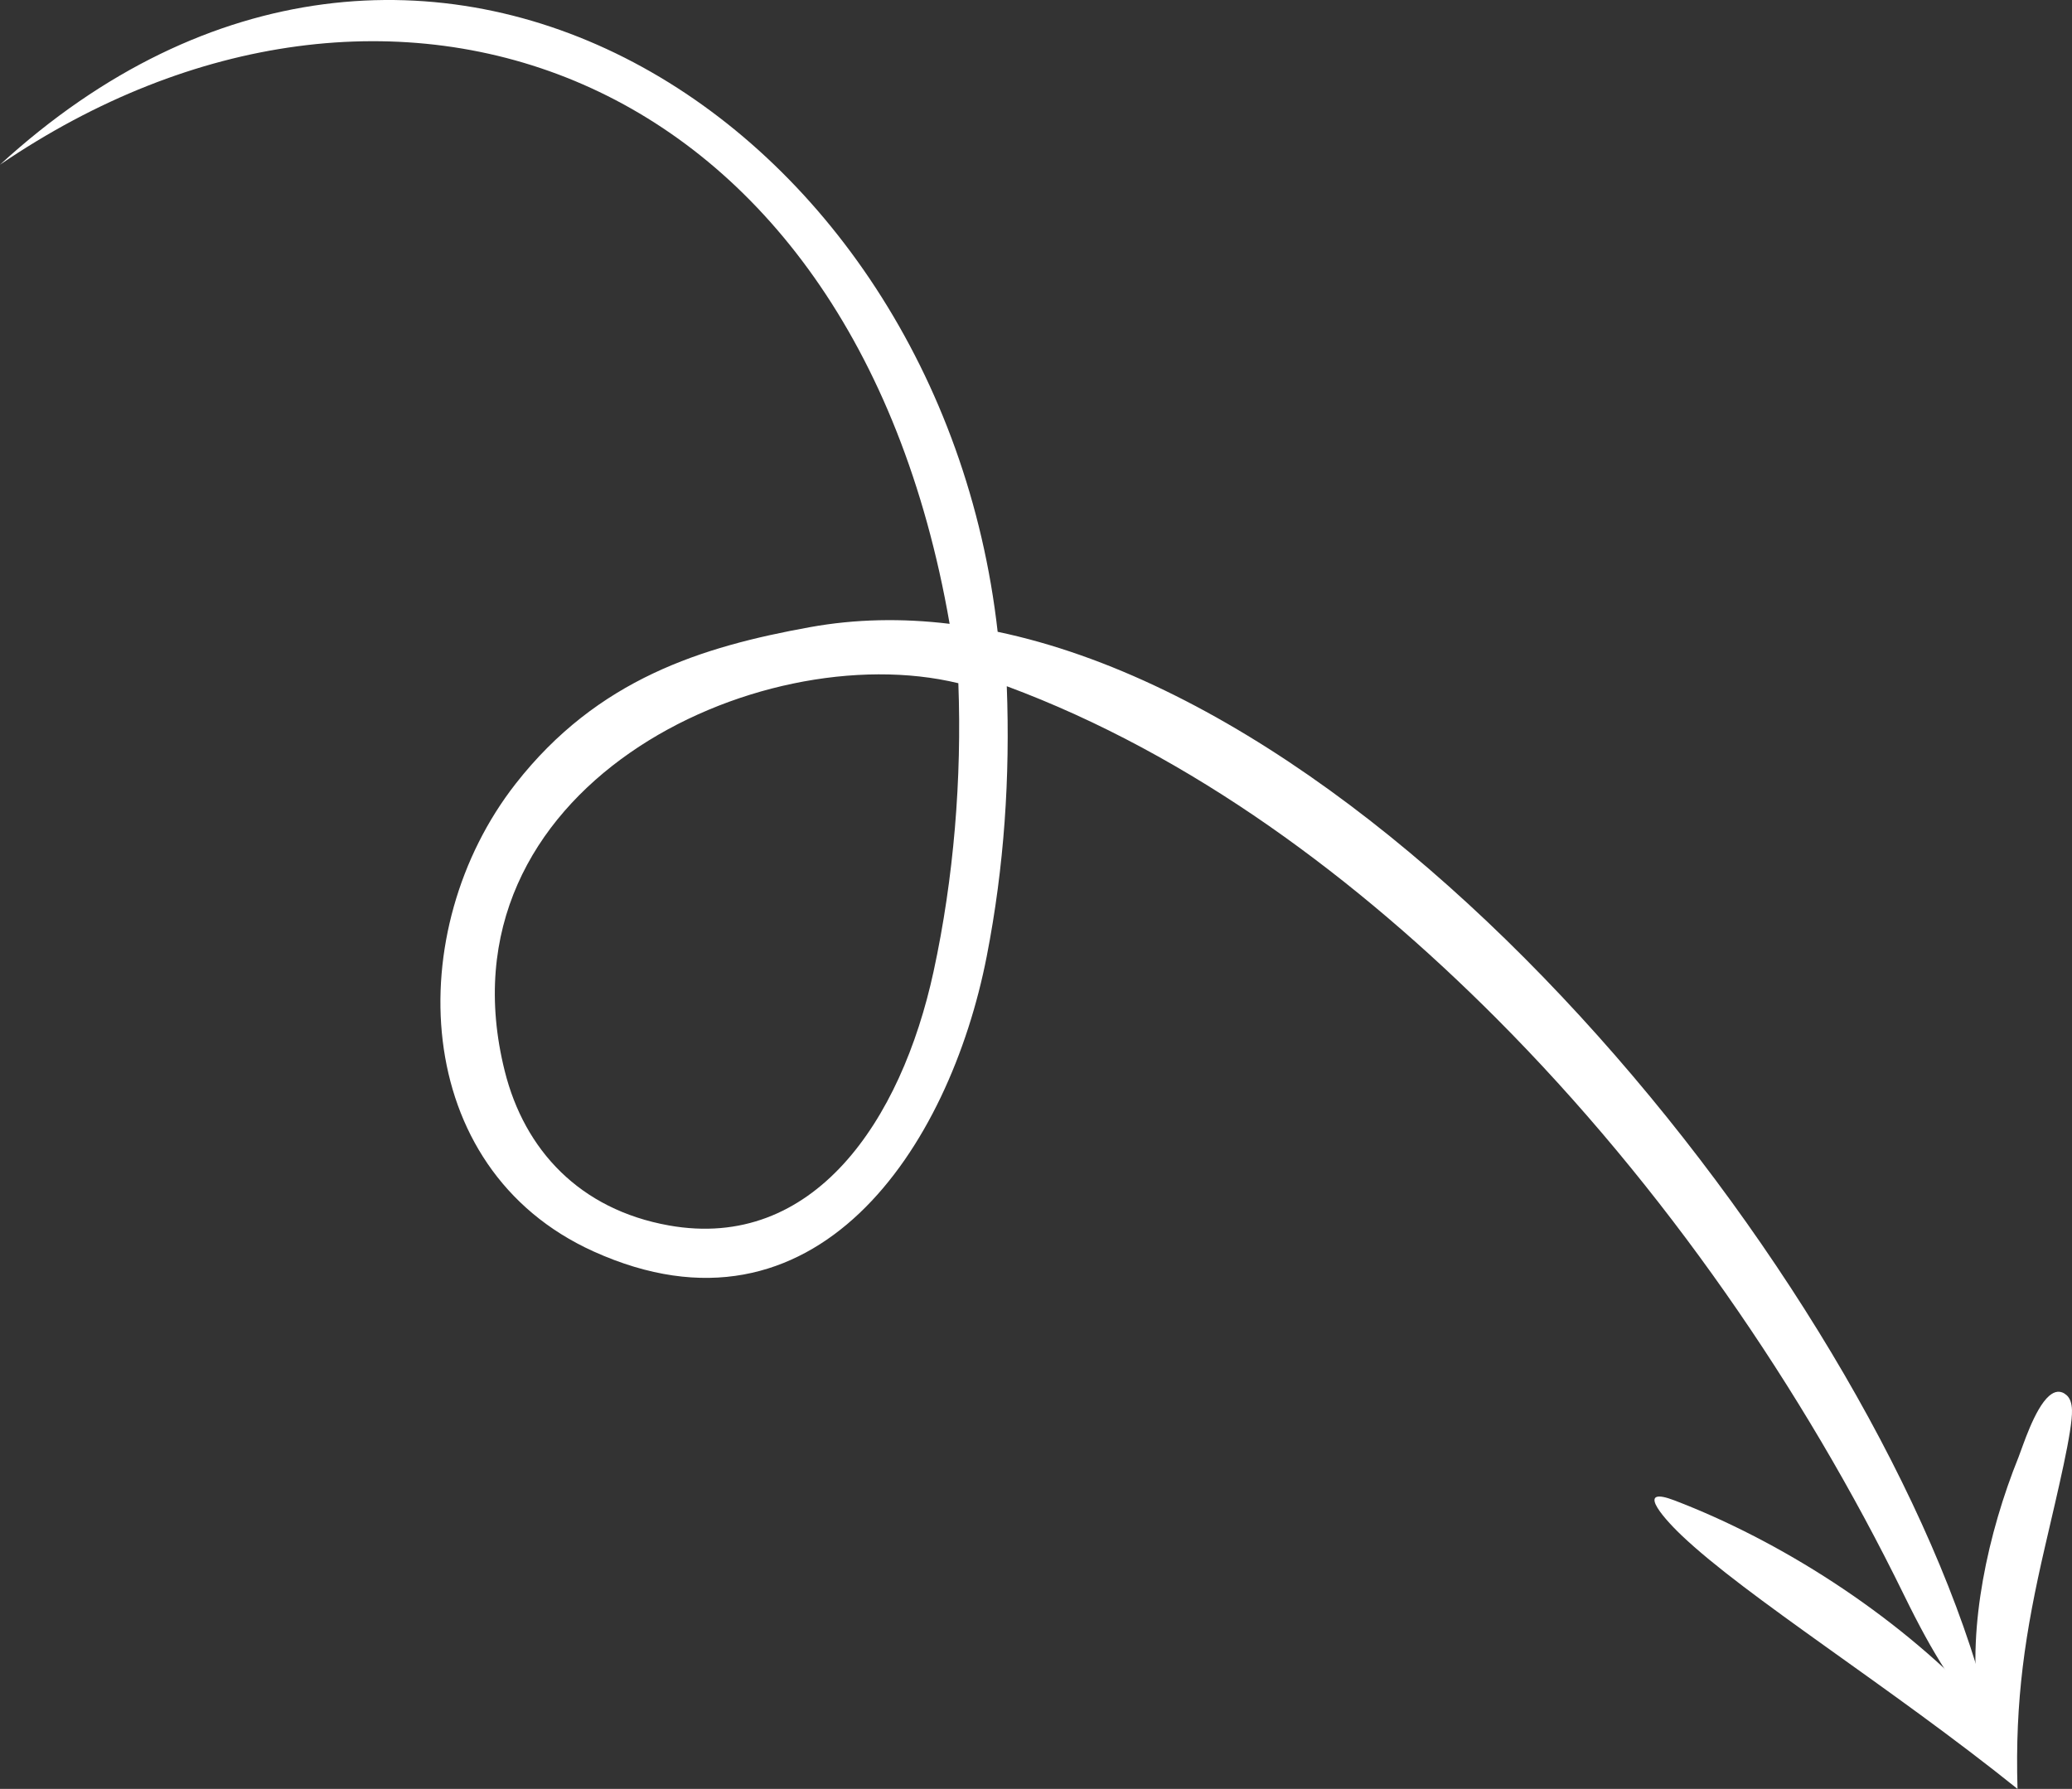 <svg width="512" height="442.137" xmlns="http://www.w3.org/2000/svg" clip-rule="evenodd" fill-rule="evenodd" image-rendering="optimizeQuality" text-rendering="geometricPrecision" shape-rendering="geometricPrecision">

 <rect width="100%" height="100%" fill="#333333" stroke="none"/>

 <g>
  <title>Layer 1</title>
  <path fill="#ffffff" id="svg_1" d="m498.536,442.137c-31.387,-25.229 -67.042,-47.435 -83.064,-62.714c-5.282,-5.036 -11.007,-12.153 -1.664,-8.574c25.872,9.909 54.004,27.667 75.003,49.744c-2.547,-18.498 2.366,-41.616 9.997,-60.504c0.939,-2.328 3.886,-11.918 7.547,-15.089c1.358,-1.177 2.819,-1.472 4.307,-0.18c0.849,0.739 1.28,1.995 1.333,3.707c0.152,4.983 -3.387,19.558 -6.693,33.835c-4.904,21.183 -7.422,37.783 -6.766,59.775z"/>
  <path fill="#ffffff" id="svg_2" d="m243.828,236.348c4.322,-22.157 5.797,-44.278 4.95,-66.742c45.792,16.983 86.744,47.759 120.988,82.094c41.377,41.487 75.893,91.781 100.677,142.434c7.709,15.756 12.142,22.106 22.781,36.215c-19.821,-95.783 -137.213,-251.196 -246.698,-274.194c-14.308,-126.993 -143.471,-209.872 -246.526,-115.451c95.353,-64.986 210.522,-25.748 234.658,113.48c-11.685,-1.414 -23.233,-1.219 -34.515,0.824c-26.693,4.83 -52.462,12.782 -72.736,38.719c-28.125,35.979 -26.324,94.975 19.286,115.587c54.862,24.792 87.927,-25.739 97.135,-72.966zm-7.016,-67.487c0.889,23.575 -1.128,48.171 -6.111,71.196c-8.03,37.107 -29.726,69.192 -65.407,62.82c-22.084,-3.943 -35.695,-18.675 -40.56,-38.116c-17.522,-70.029 62.617,-107.875 112.078,-95.9z"/>
 </g>
</svg>